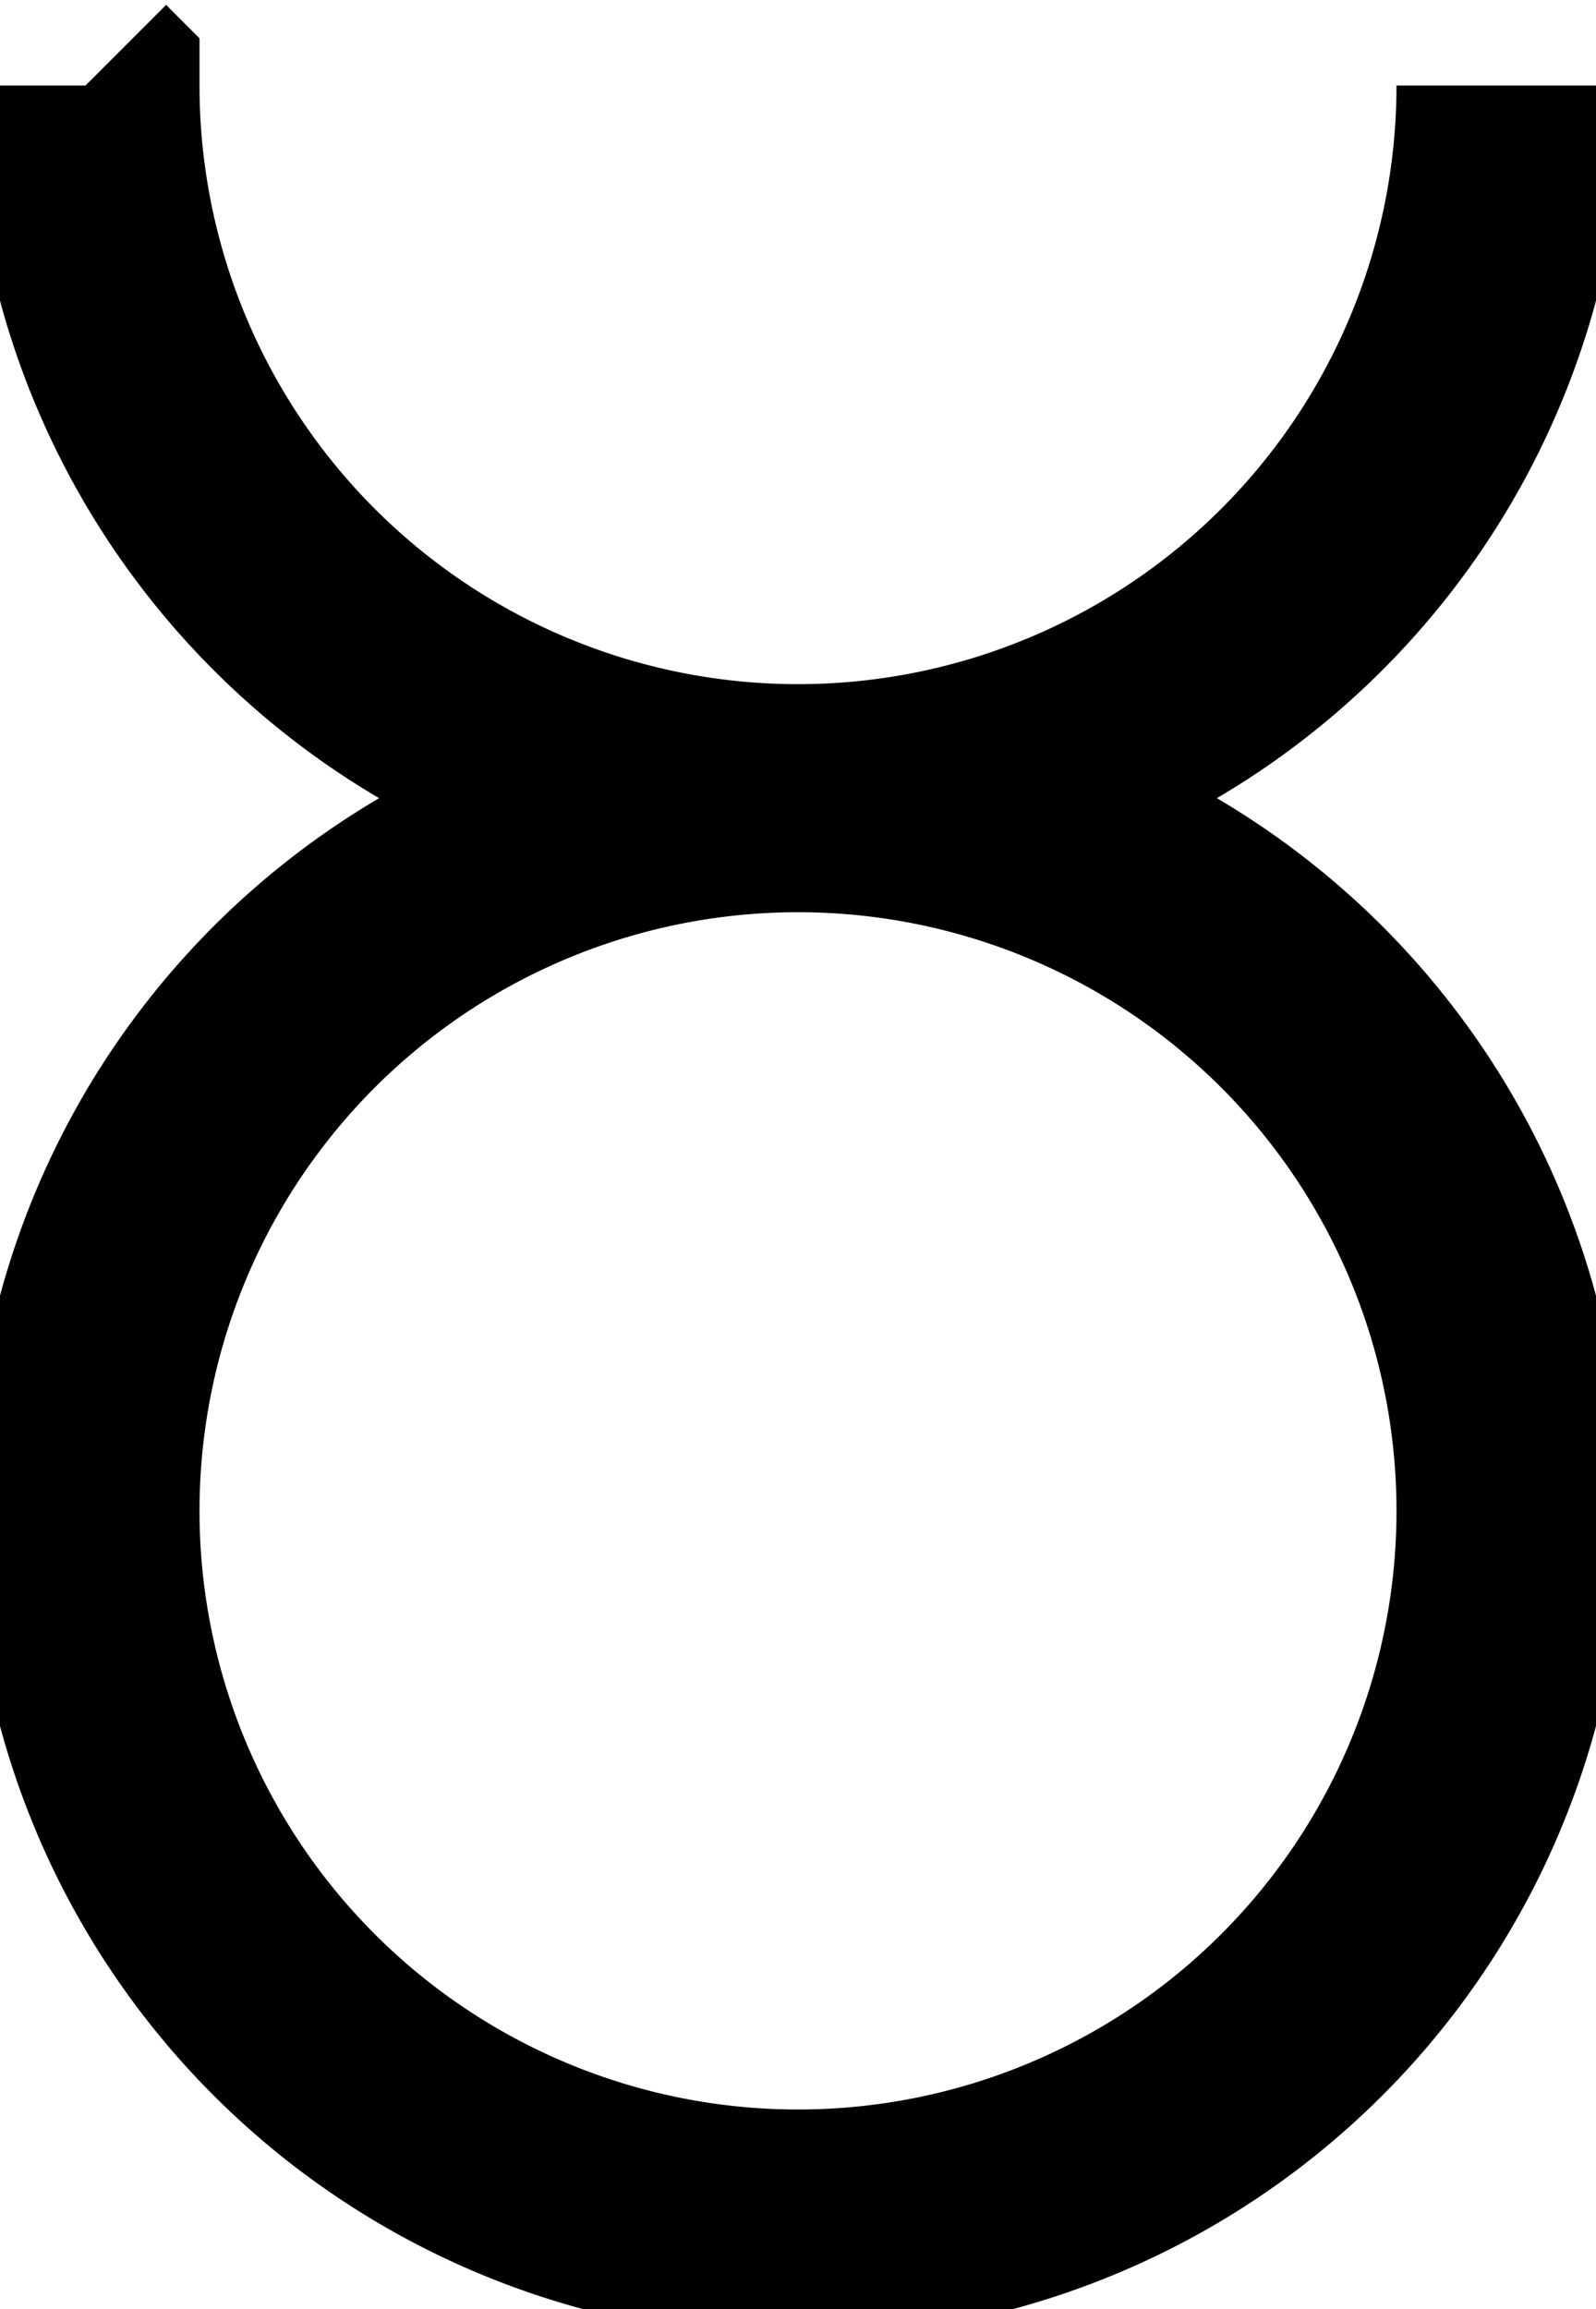 <svg xmlns="http://www.w3.org/2000/svg" viewBox="0 0 5.6 8.1" style="background-color:#fff;"><path fill="none" stroke="#000" stroke-width=".8" d="M5.3 5.3a2.5 2.5 0 1 0-5 0 2.5 2.5 0 0 0 5 0Zm-5-5a2.5 2.5 0 0 0 5 0"/></svg>
